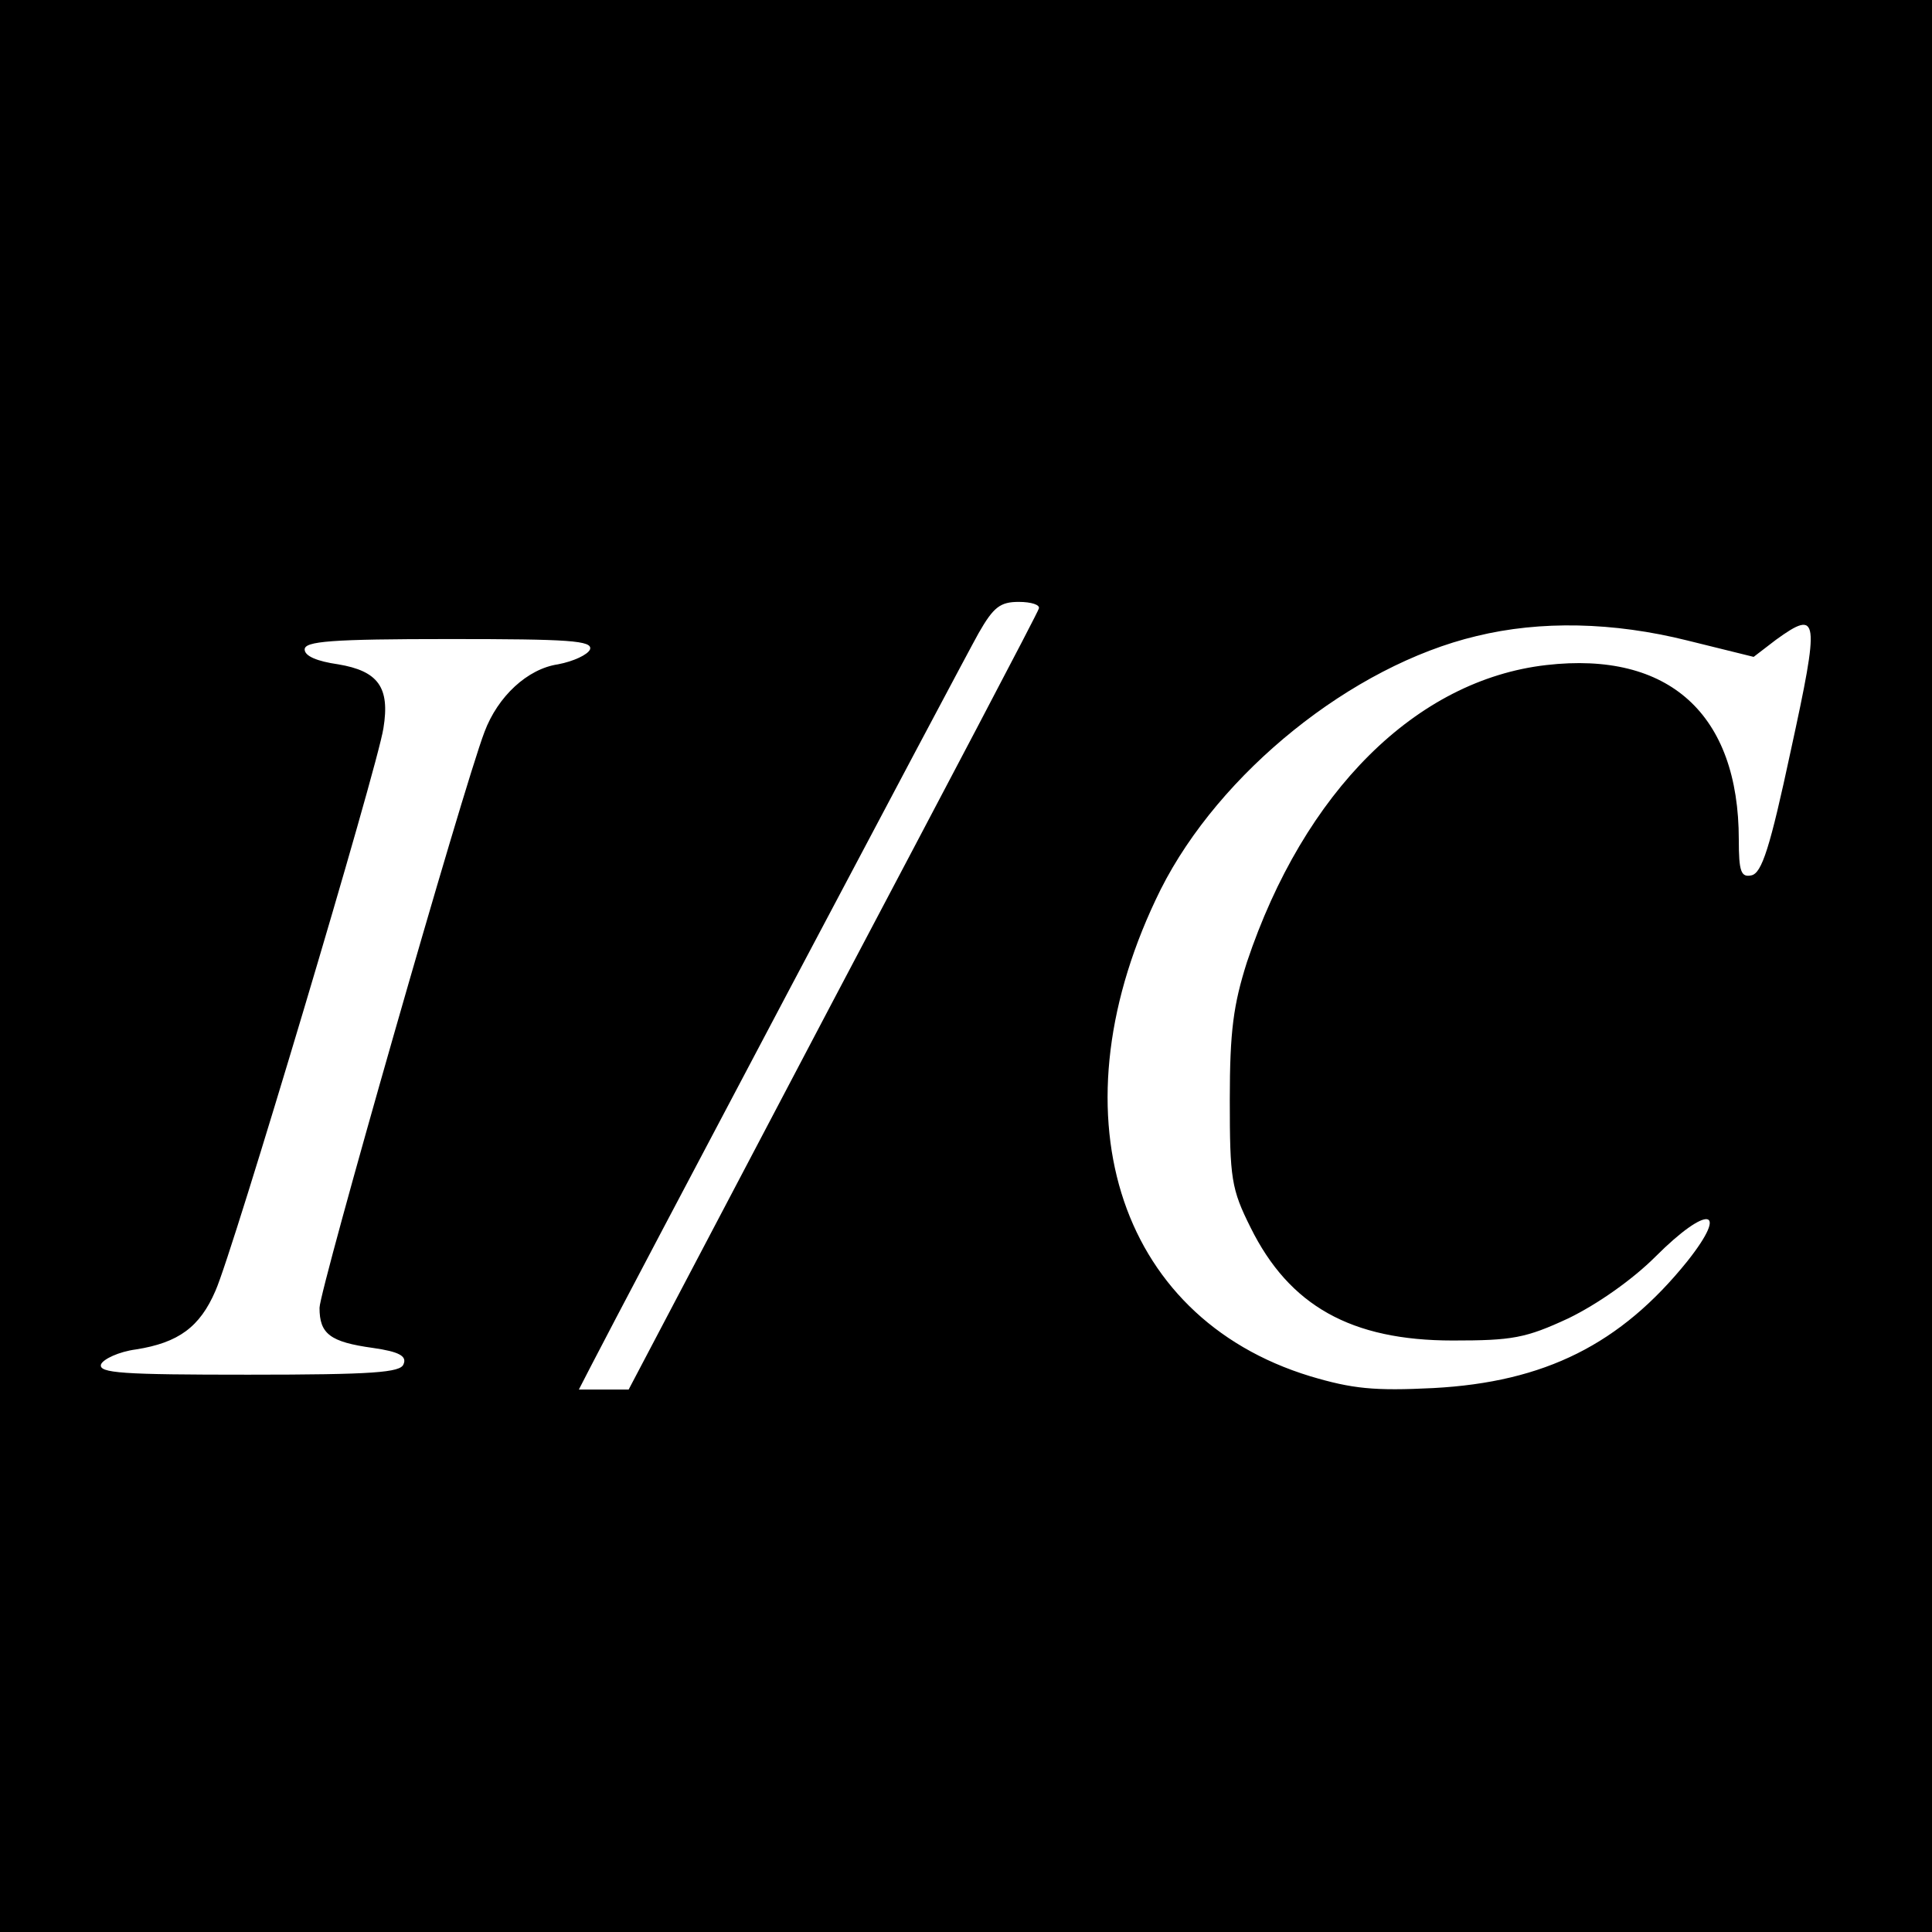 <?xml version="1.0" standalone="no"?>
<!DOCTYPE svg PUBLIC "-//W3C//DTD SVG 20010904//EN"
 "http://www.w3.org/TR/2001/REC-SVG-20010904/DTD/svg10.dtd">
<svg version="1.0" xmlns="http://www.w3.org/2000/svg"
 width="260pt" height="260pt" viewBox="0 0 260 260"
 preserveAspectRatio="xMidYMid meet">
<g transform="translate(0,260) scale(0.1,-0.1)"
fill="#000000" stroke="none">
<path d="M0 1300 l0 -1300 1300 0 1300 0 0 1300 0 1300 -1300 0 -1300 0 0
-1300z m1398 481 c-1 -5 -127 -244 -278 -530 l-274 -521 -33 0 -34 0 17 33
c41 80 499 946 521 985 20 35 29 42 54 42 17 0 29 -4 27 -9z m873 -43 l89 -22
30 23 c58 42 59 30 20 -149 -28 -131 -39 -165 -53 -168 -14 -3 -17 5 -17 48 0
169 -94 254 -259 235 -175 -20 -326 -170 -403 -400 -18 -57 -23 -92 -23 -185
0 -106 2 -120 28 -172 52 -105 135 -152 272 -152 80 0 98 3 156 30 39 19 86
52 117 83 70 70 100 66 43 -6 -90 -112 -192 -163 -342 -171 -80 -4 -109 -1
-166 16 -262 80 -348 359 -201 655 79 157 257 301 425 341 86 21 184 19 284
-6z m-1477 -12 c-3 -7 -22 -16 -43 -20 -41 -6 -81 -43 -99 -91 -29 -76 -222
-751 -222 -775 0 -35 14 -46 72 -54 35 -5 46 -11 41 -22 -4 -11 -40 -14 -209
-14 -169 0 -202 2 -198 14 3 7 24 17 47 20 57 9 86 30 107 79 23 51 218 704
226 757 9 55 -7 77 -61 86 -28 4 -45 11 -45 20 0 11 35 14 195 14 161 0 193
-2 189 -14z"/>
</g>
</svg>
